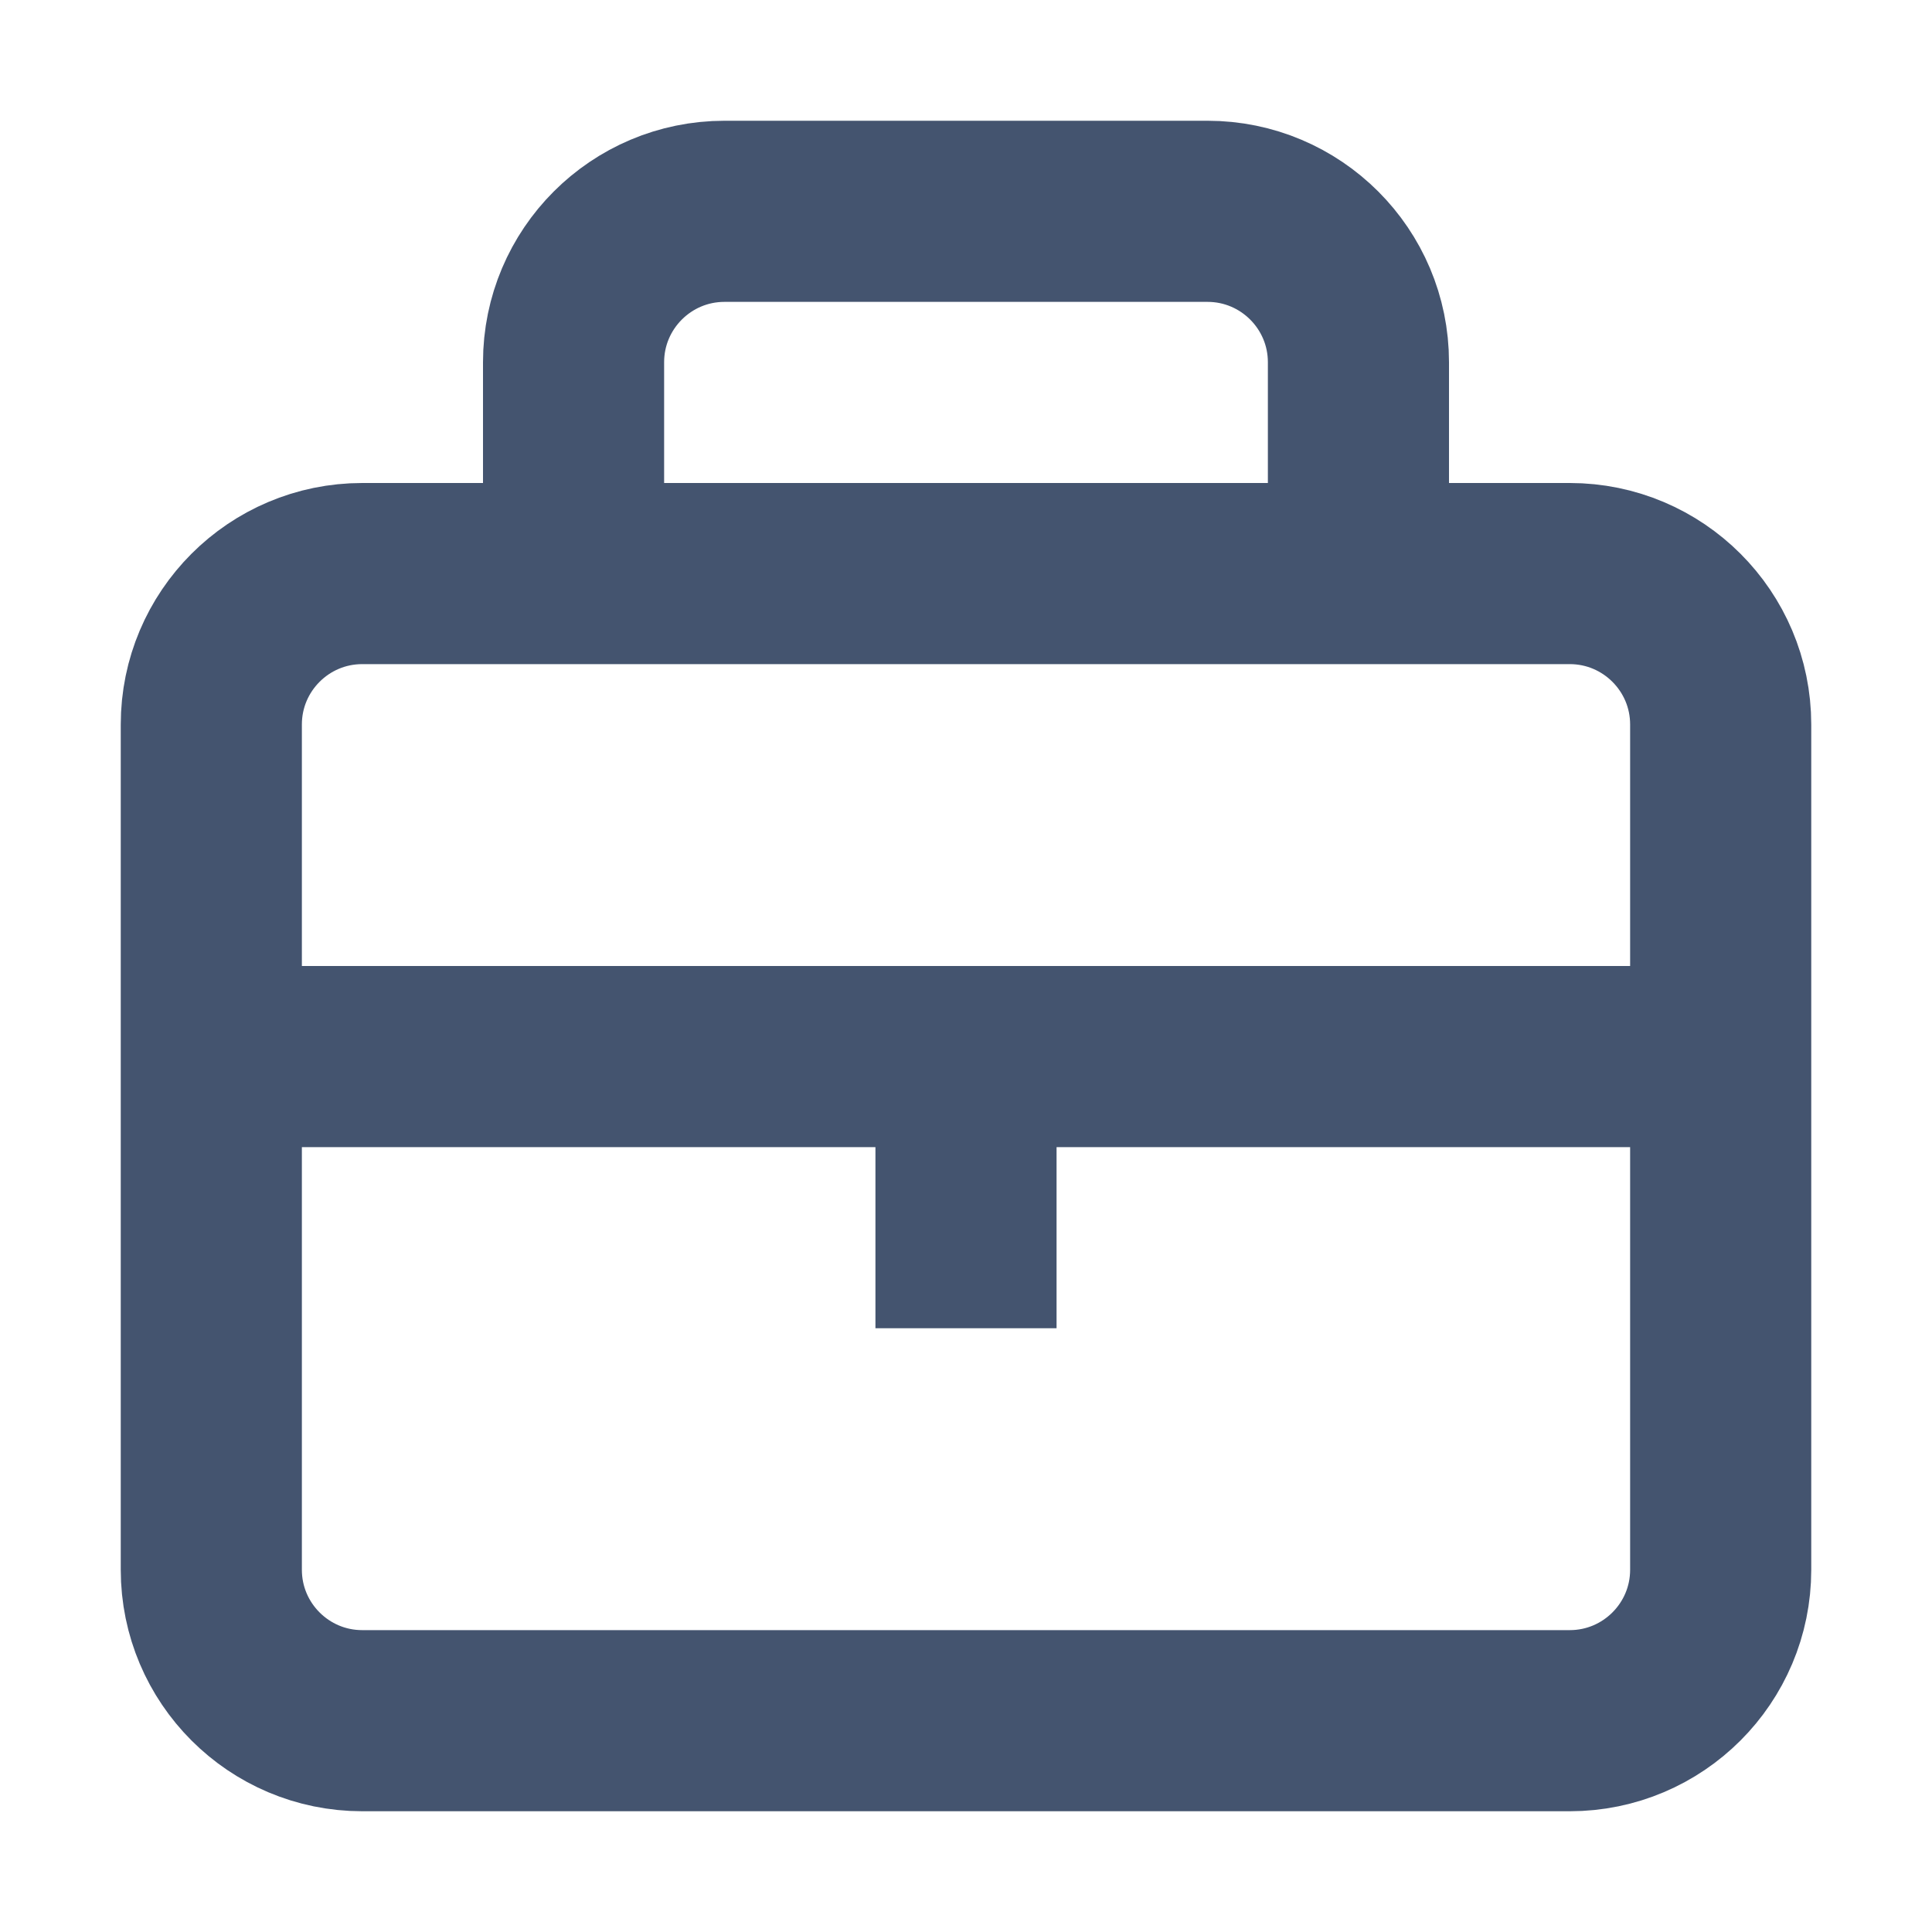 <svg width="16" height="16" viewBox="0 0 16 16" fill="none" xmlns="http://www.w3.org/2000/svg">
<path d="M1.75 8.75V13C1.75 13.69 2.31 14.25 3 14.25H13C13.69 14.25 14.25 13.69 14.25 13V8.75M1.75 8.75V6C1.75 5.31 2.31 4.75 3 4.75H4.75M1.75 8.75H8M14.25 8.75V6C14.25 5.31 13.69 4.75 13 4.75H11.25M14.25 8.75H8M8 8.75V11M4.75 4.75V3C4.75 2.31 5.31 1.75 6 1.75H10C10.69 1.75 11.25 2.31 11.25 3V4.75M4.75 4.75H11.25" stroke="#44546F" stroke-width="1.5" stroke-linejoin="round"/>
</svg>
